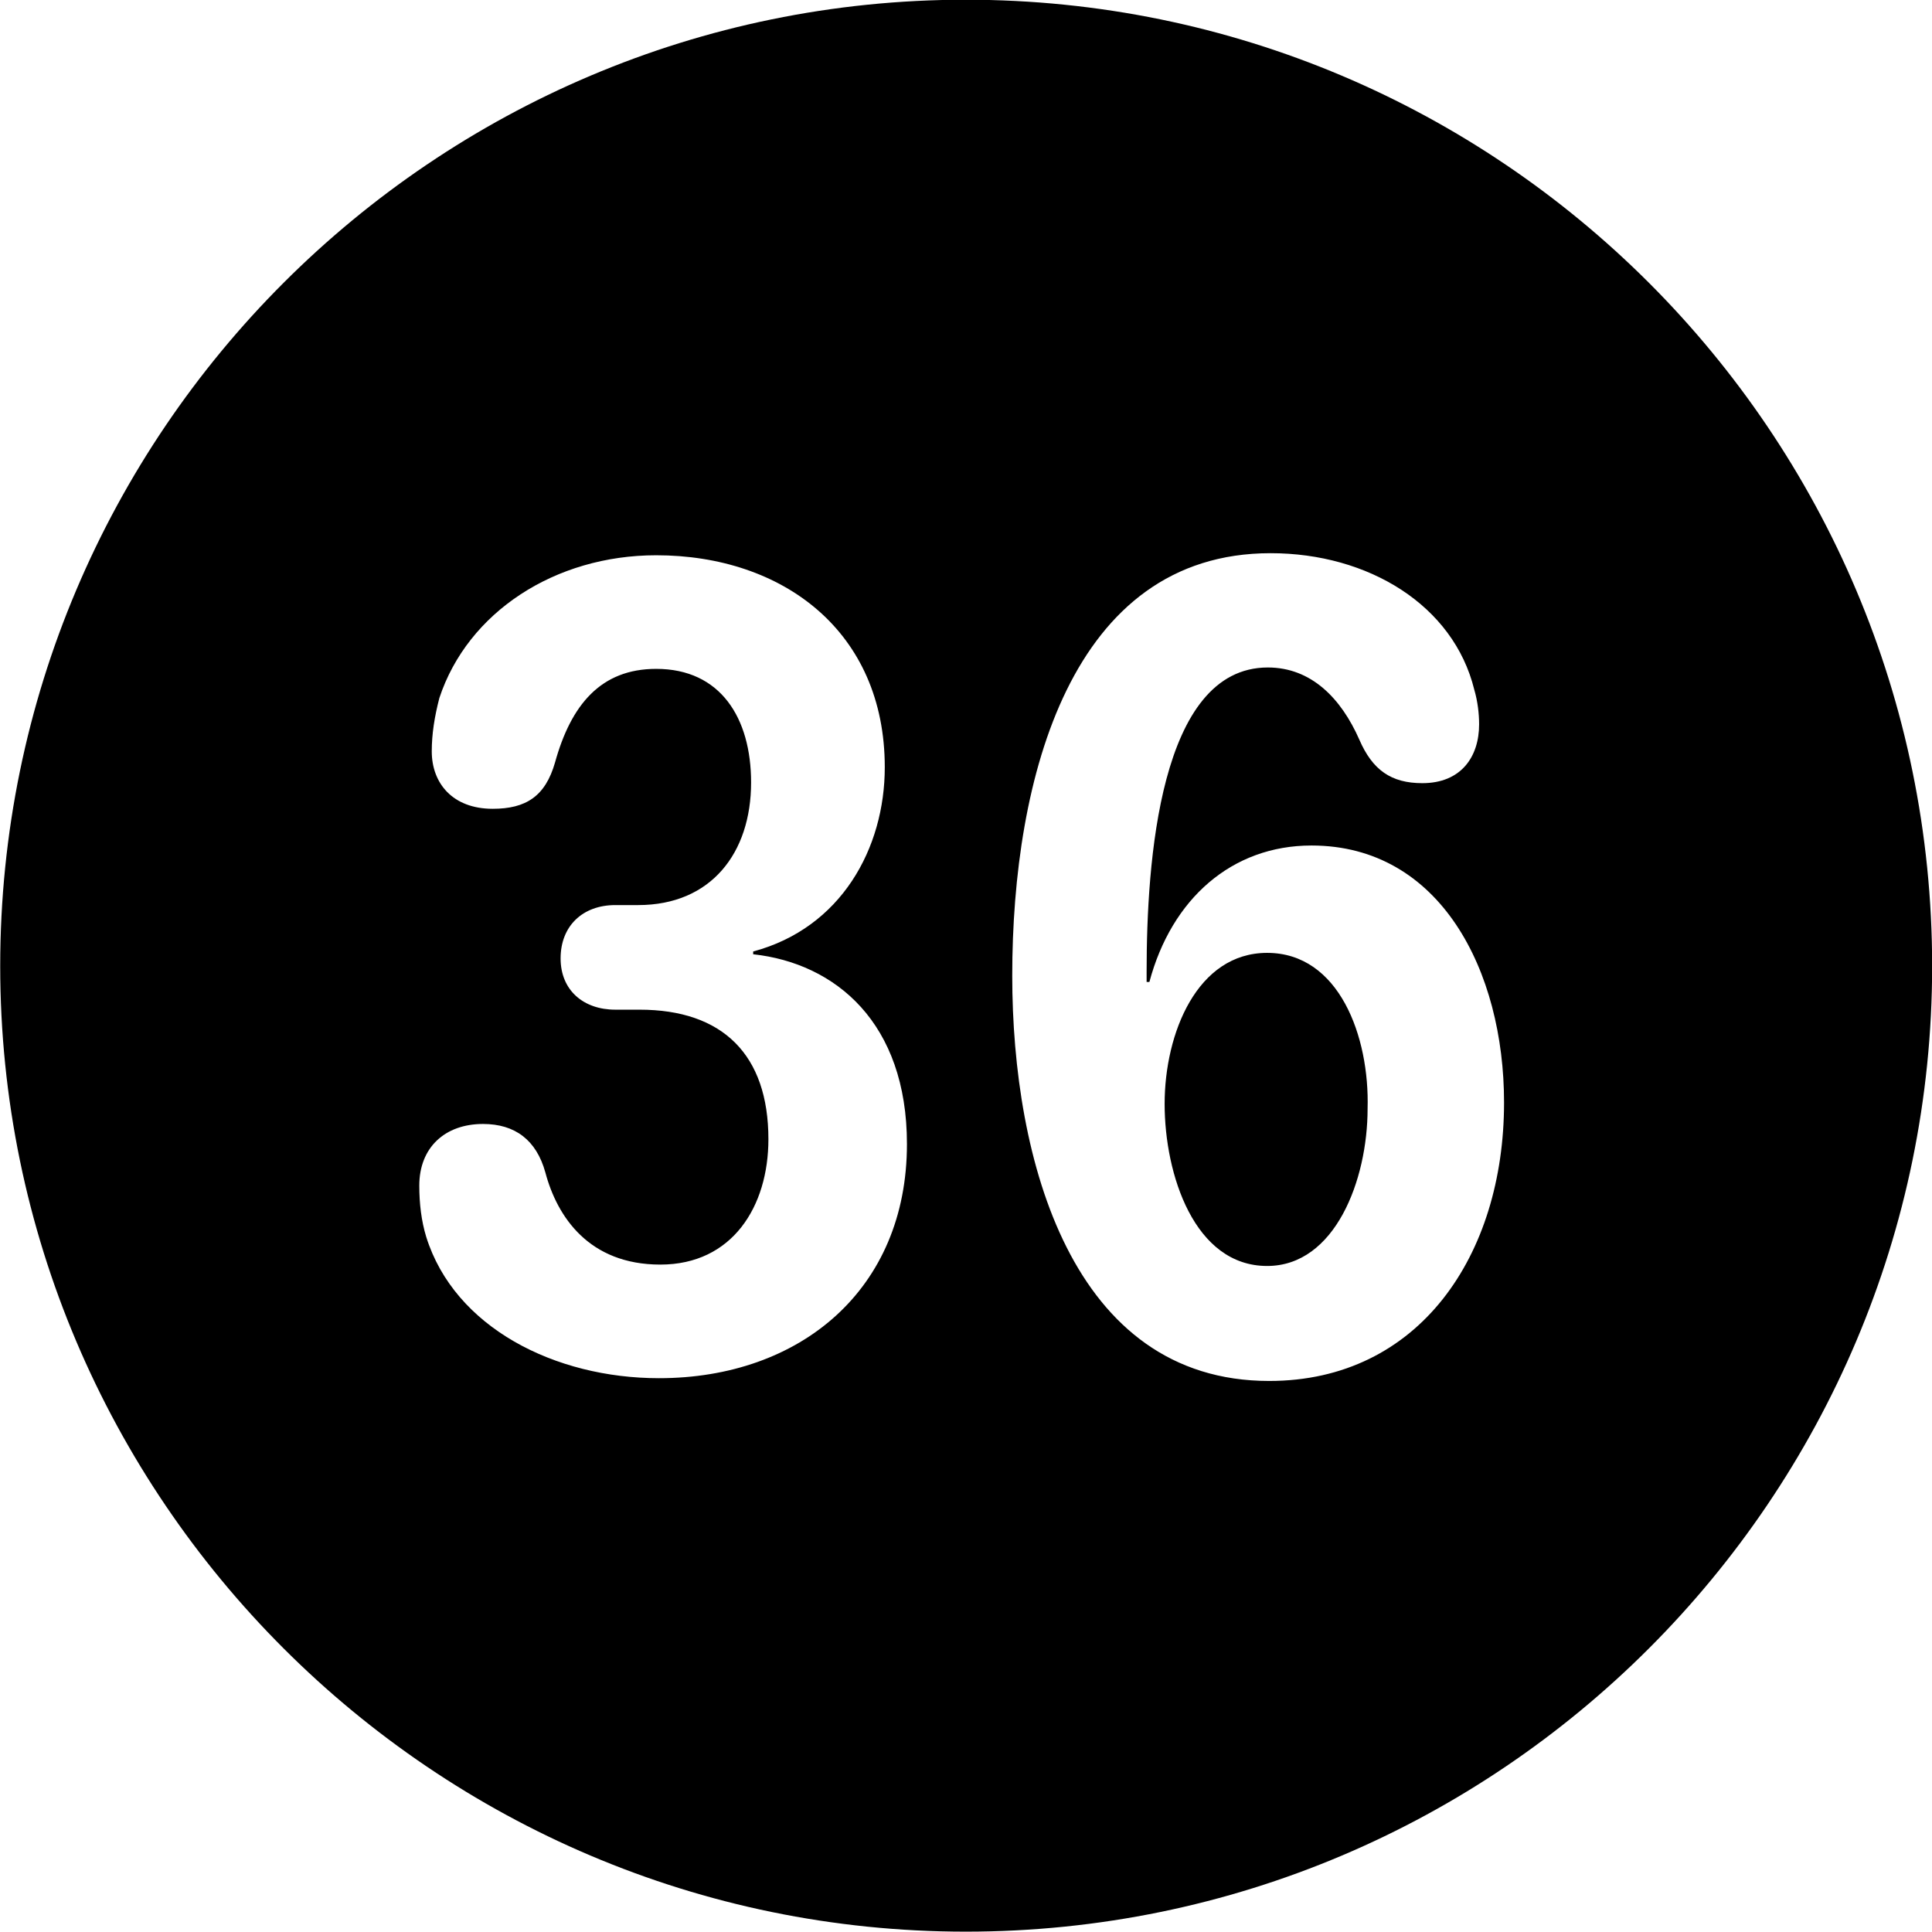 <svg viewBox="0 0 27.891 27.891" xmlns="http://www.w3.org/2000/svg"><path d="M13.943 27.886C21.643 27.886 27.893 21.626 27.893 13.946C27.893 6.246 21.643 -0.004 13.943 -0.004C6.263 -0.004 0.003 6.246 0.003 13.946C0.003 21.626 6.263 27.886 13.943 27.886ZM18.323 19.936C15.473 19.936 14.613 16.746 14.613 14.086C14.613 11.226 15.463 7.986 18.343 7.986C19.753 7.986 20.983 8.736 21.283 9.956C21.333 10.126 21.353 10.306 21.353 10.456C21.353 10.926 21.093 11.306 20.533 11.306C20.083 11.306 19.813 11.116 19.623 10.676C19.363 10.086 18.933 9.636 18.303 9.636C16.733 9.636 16.553 12.466 16.553 14.026V14.176H16.593C16.913 12.976 17.783 12.206 18.933 12.206C20.793 12.206 21.713 14.016 21.713 15.916C21.713 18.126 20.483 19.936 18.323 19.936ZM9.513 19.896C8.013 19.896 6.563 19.166 6.153 17.856C6.083 17.626 6.053 17.376 6.053 17.116C6.053 16.566 6.423 16.226 6.973 16.226C7.433 16.226 7.743 16.456 7.873 16.926C8.043 17.566 8.503 18.256 9.533 18.256C10.573 18.256 11.093 17.416 11.093 16.446C11.093 15.226 10.433 14.576 9.233 14.576H8.883C8.423 14.576 8.093 14.296 8.093 13.836C8.093 13.366 8.413 13.066 8.883 13.066H9.213C10.263 13.066 10.843 12.316 10.843 11.296C10.843 10.366 10.403 9.656 9.473 9.656C8.673 9.656 8.243 10.176 8.013 11.006C7.873 11.496 7.593 11.676 7.113 11.676C6.533 11.676 6.233 11.306 6.233 10.846C6.233 10.596 6.273 10.346 6.343 10.076C6.753 8.836 8.013 8.016 9.473 8.016C11.303 8.016 12.773 9.116 12.773 11.076C12.773 12.246 12.143 13.396 10.873 13.736V13.776C12.063 13.906 13.093 14.766 13.093 16.516C13.093 18.616 11.553 19.896 9.513 19.896ZM18.293 18.276C19.273 18.276 19.743 17.036 19.743 16.006C19.773 14.966 19.333 13.756 18.293 13.756C17.283 13.756 16.813 14.916 16.813 15.936C16.813 16.956 17.243 18.276 18.293 18.276Z" /></svg>
